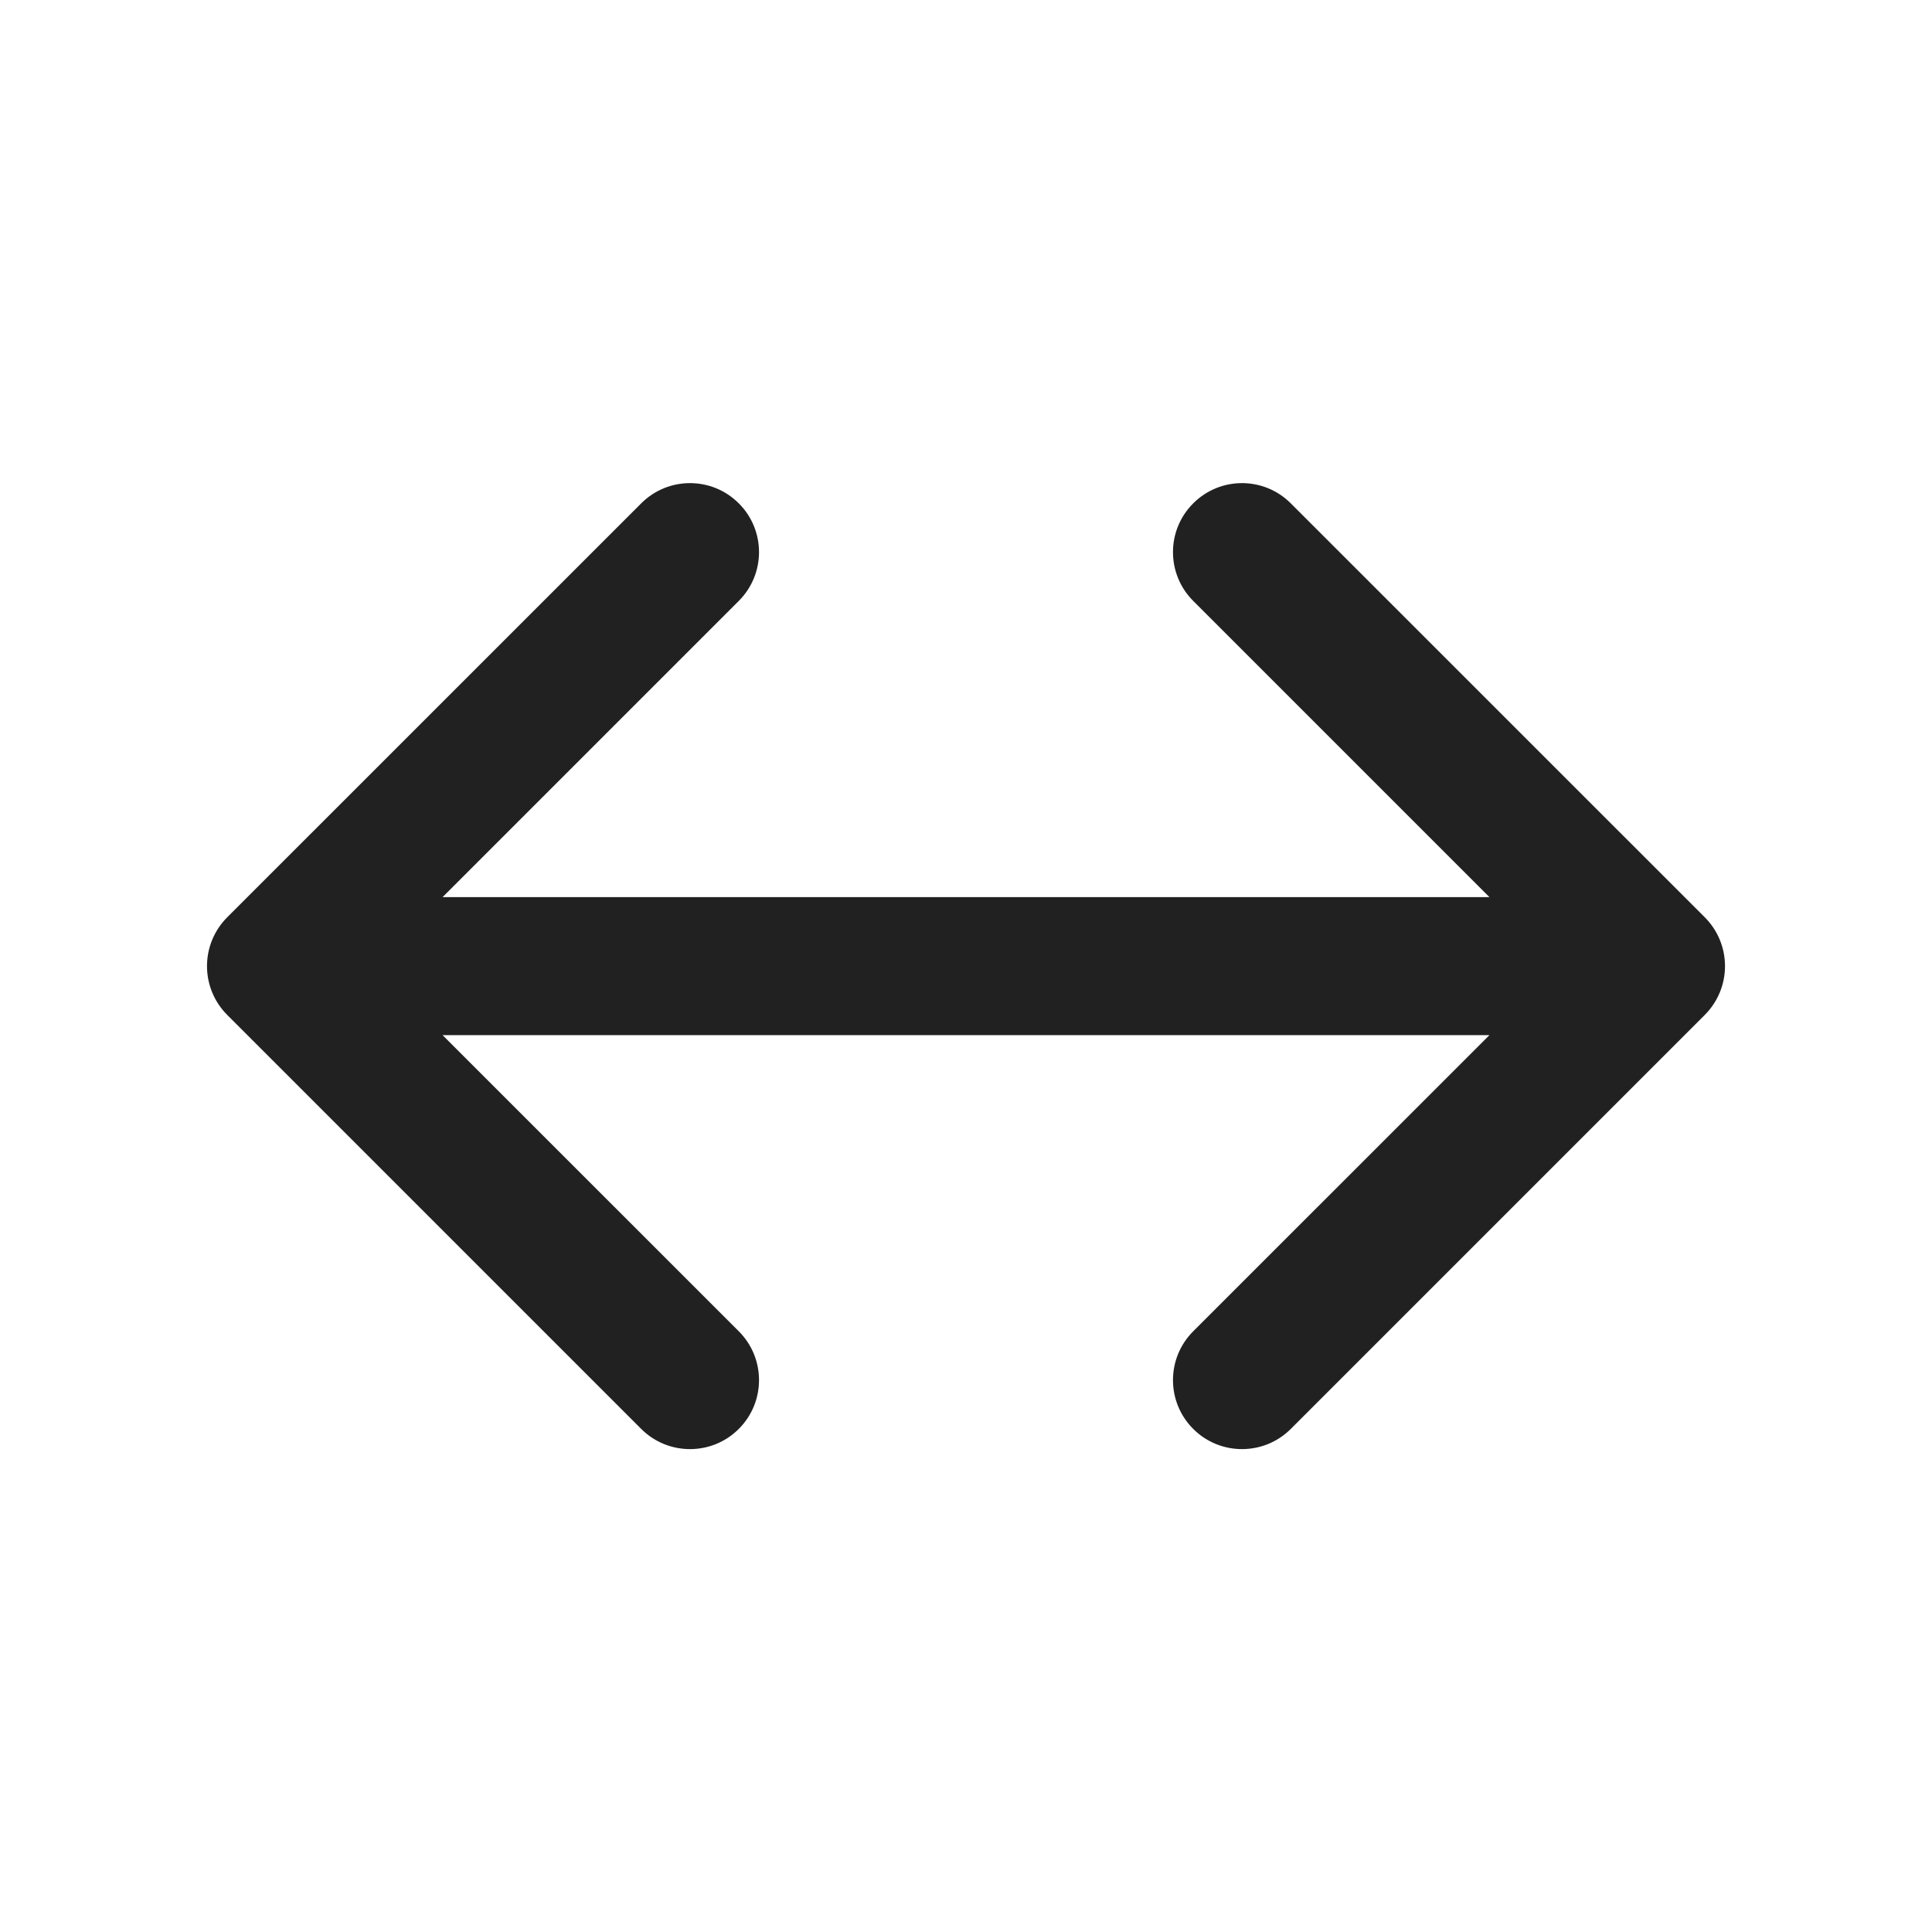 <svg width="28" height="28" viewBox="0 0 28 28" fill="none" xmlns="http://www.w3.org/2000/svg">
<path d="M10.707 7.295C11.098 7.685 11.098 8.318 10.707 8.709L6.414 13.002H21.586L17.293 8.709C16.902 8.318 16.902 7.685 17.293 7.295C17.683 6.904 18.317 6.904 18.707 7.295L24.707 13.294C24.895 13.482 25 13.736 25 14.002C25 14.267 24.895 14.521 24.707 14.709L18.707 20.709C18.317 21.099 17.683 21.099 17.293 20.709C16.902 20.318 16.902 19.685 17.293 19.294L21.586 15.002H6.414L10.707 19.294C11.098 19.685 11.098 20.318 10.707 20.709C10.317 21.099 9.683 21.099 9.293 20.709L3.293 14.709C3.105 14.521 3 14.267 3 14.002C3 13.736 3.105 13.482 3.293 13.294L9.293 7.295C9.683 6.904 10.317 6.904 10.707 7.295Z" fill="#212121"/>
</svg>
